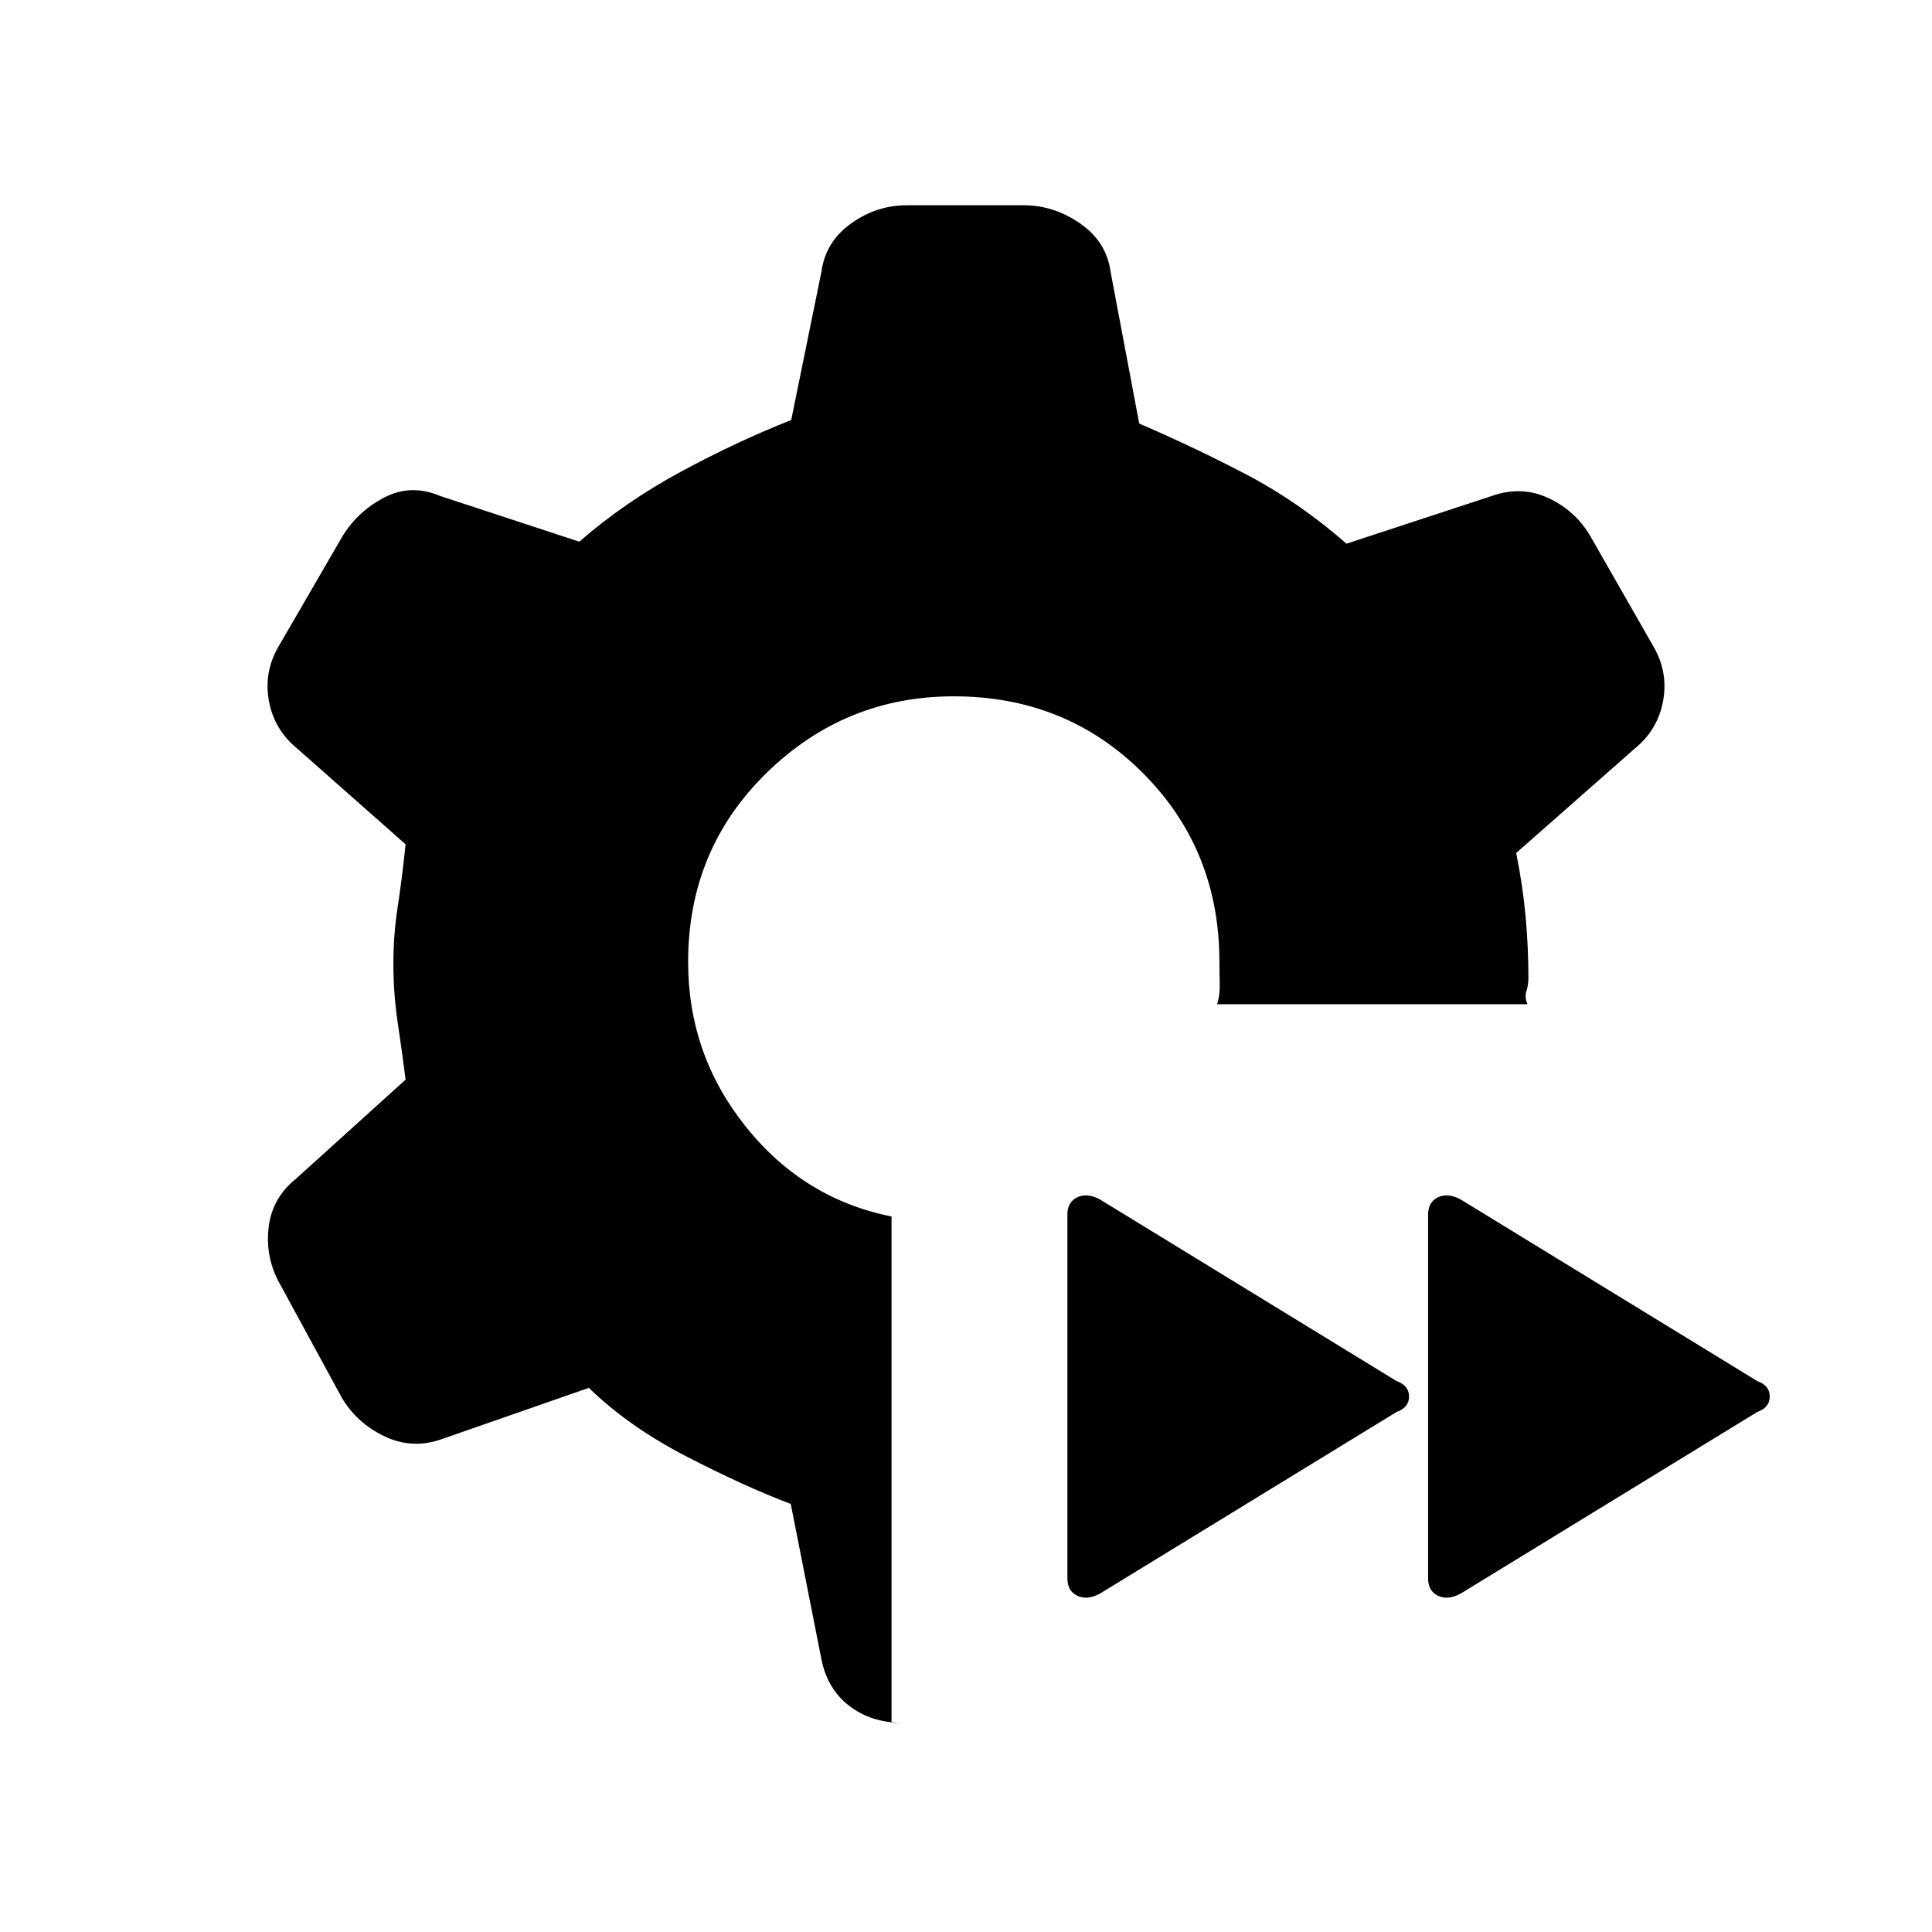 <svg xmlns="http://www.w3.org/2000/svg" height="20" viewBox="0 -960 960 960" width="20"><path d="M725.539-168q-6.231 3.231-11.077.885-4.847-2.346-4.847-8.577v-180.769q0-6.231 4.847-8.577 4.846-2.347 11.077.884l147.615 90.385q6.231 2.231 6.231 7.692 0 5.462-6.231 7.693L725.539-168Zm-179.231 0q-6.231 3.231-11.077.885t-4.846-8.577v-180.769q0-6.231 4.846-8.577 4.846-2.347 11.077.884l147.615 90.385q6.231 2.231 6.231 7.692 0 5.462-6.231 7.693L546.308-168ZM443-104h4.923q-14.923 0-25.846-8.307-10.923-8.308-13.923-23.231l-15.231-77.154q-23.154-8.769-51.923-23.654-28.769-14.885-48.385-34.038l-73.077 25.461q-14.692 5.231-28.5-1.384-13.807-6.616-21.269-19.308l-31.308-57.539q-6.692-12.692-4.961-27.115 1.73-14.423 13.423-23.885l54.615-49.385q-1.769-13.846-3.923-28.346t-2.154-29.346q0-14.077 2.154-28.192t3.923-31.038l-53.615-47.385q-11.693-9.462-14.308-23.885-2.615-14.423 4.846-27.115l31.308-54q7.462-12.693 20.885-19.808 13.423-7.116 28.115-.885l69.077 22.693q22.923-19.923 50.769-34.923 27.846-15 54.539-25.539l15-73.615q2-14.923 14.692-24T450.461-858h58.308q14.924 0 28 9.077 13.077 9.077 15.077 24l14.231 75.384q28 12.077 53.654 25.539 25.654 13.461 49.346 34.154l72.154-23.693q14.692-5.231 28.115 1 13.423 6.231 20.885 18.923l31.308 54.77q7.461 12.692 4.846 27.115-2.615 14.423-14.308 23.885l-58.692 51.692q3.308 16.385 4.692 31.731 1.385 15.346 1.385 30.423 0 3.385-1 6.5T759-461H604.769q1.462-4.385 1.308-10.385-.154-6-.154-10.615 0-55.846-38.077-93.923Q529.769-614 473.923-614q-54.077 0-93.039 38.077-38.961 38.077-38.961 93.923 0 46.077 28.731 81.923 28.731 35.846 72.346 44.539V-104Z"/></svg>